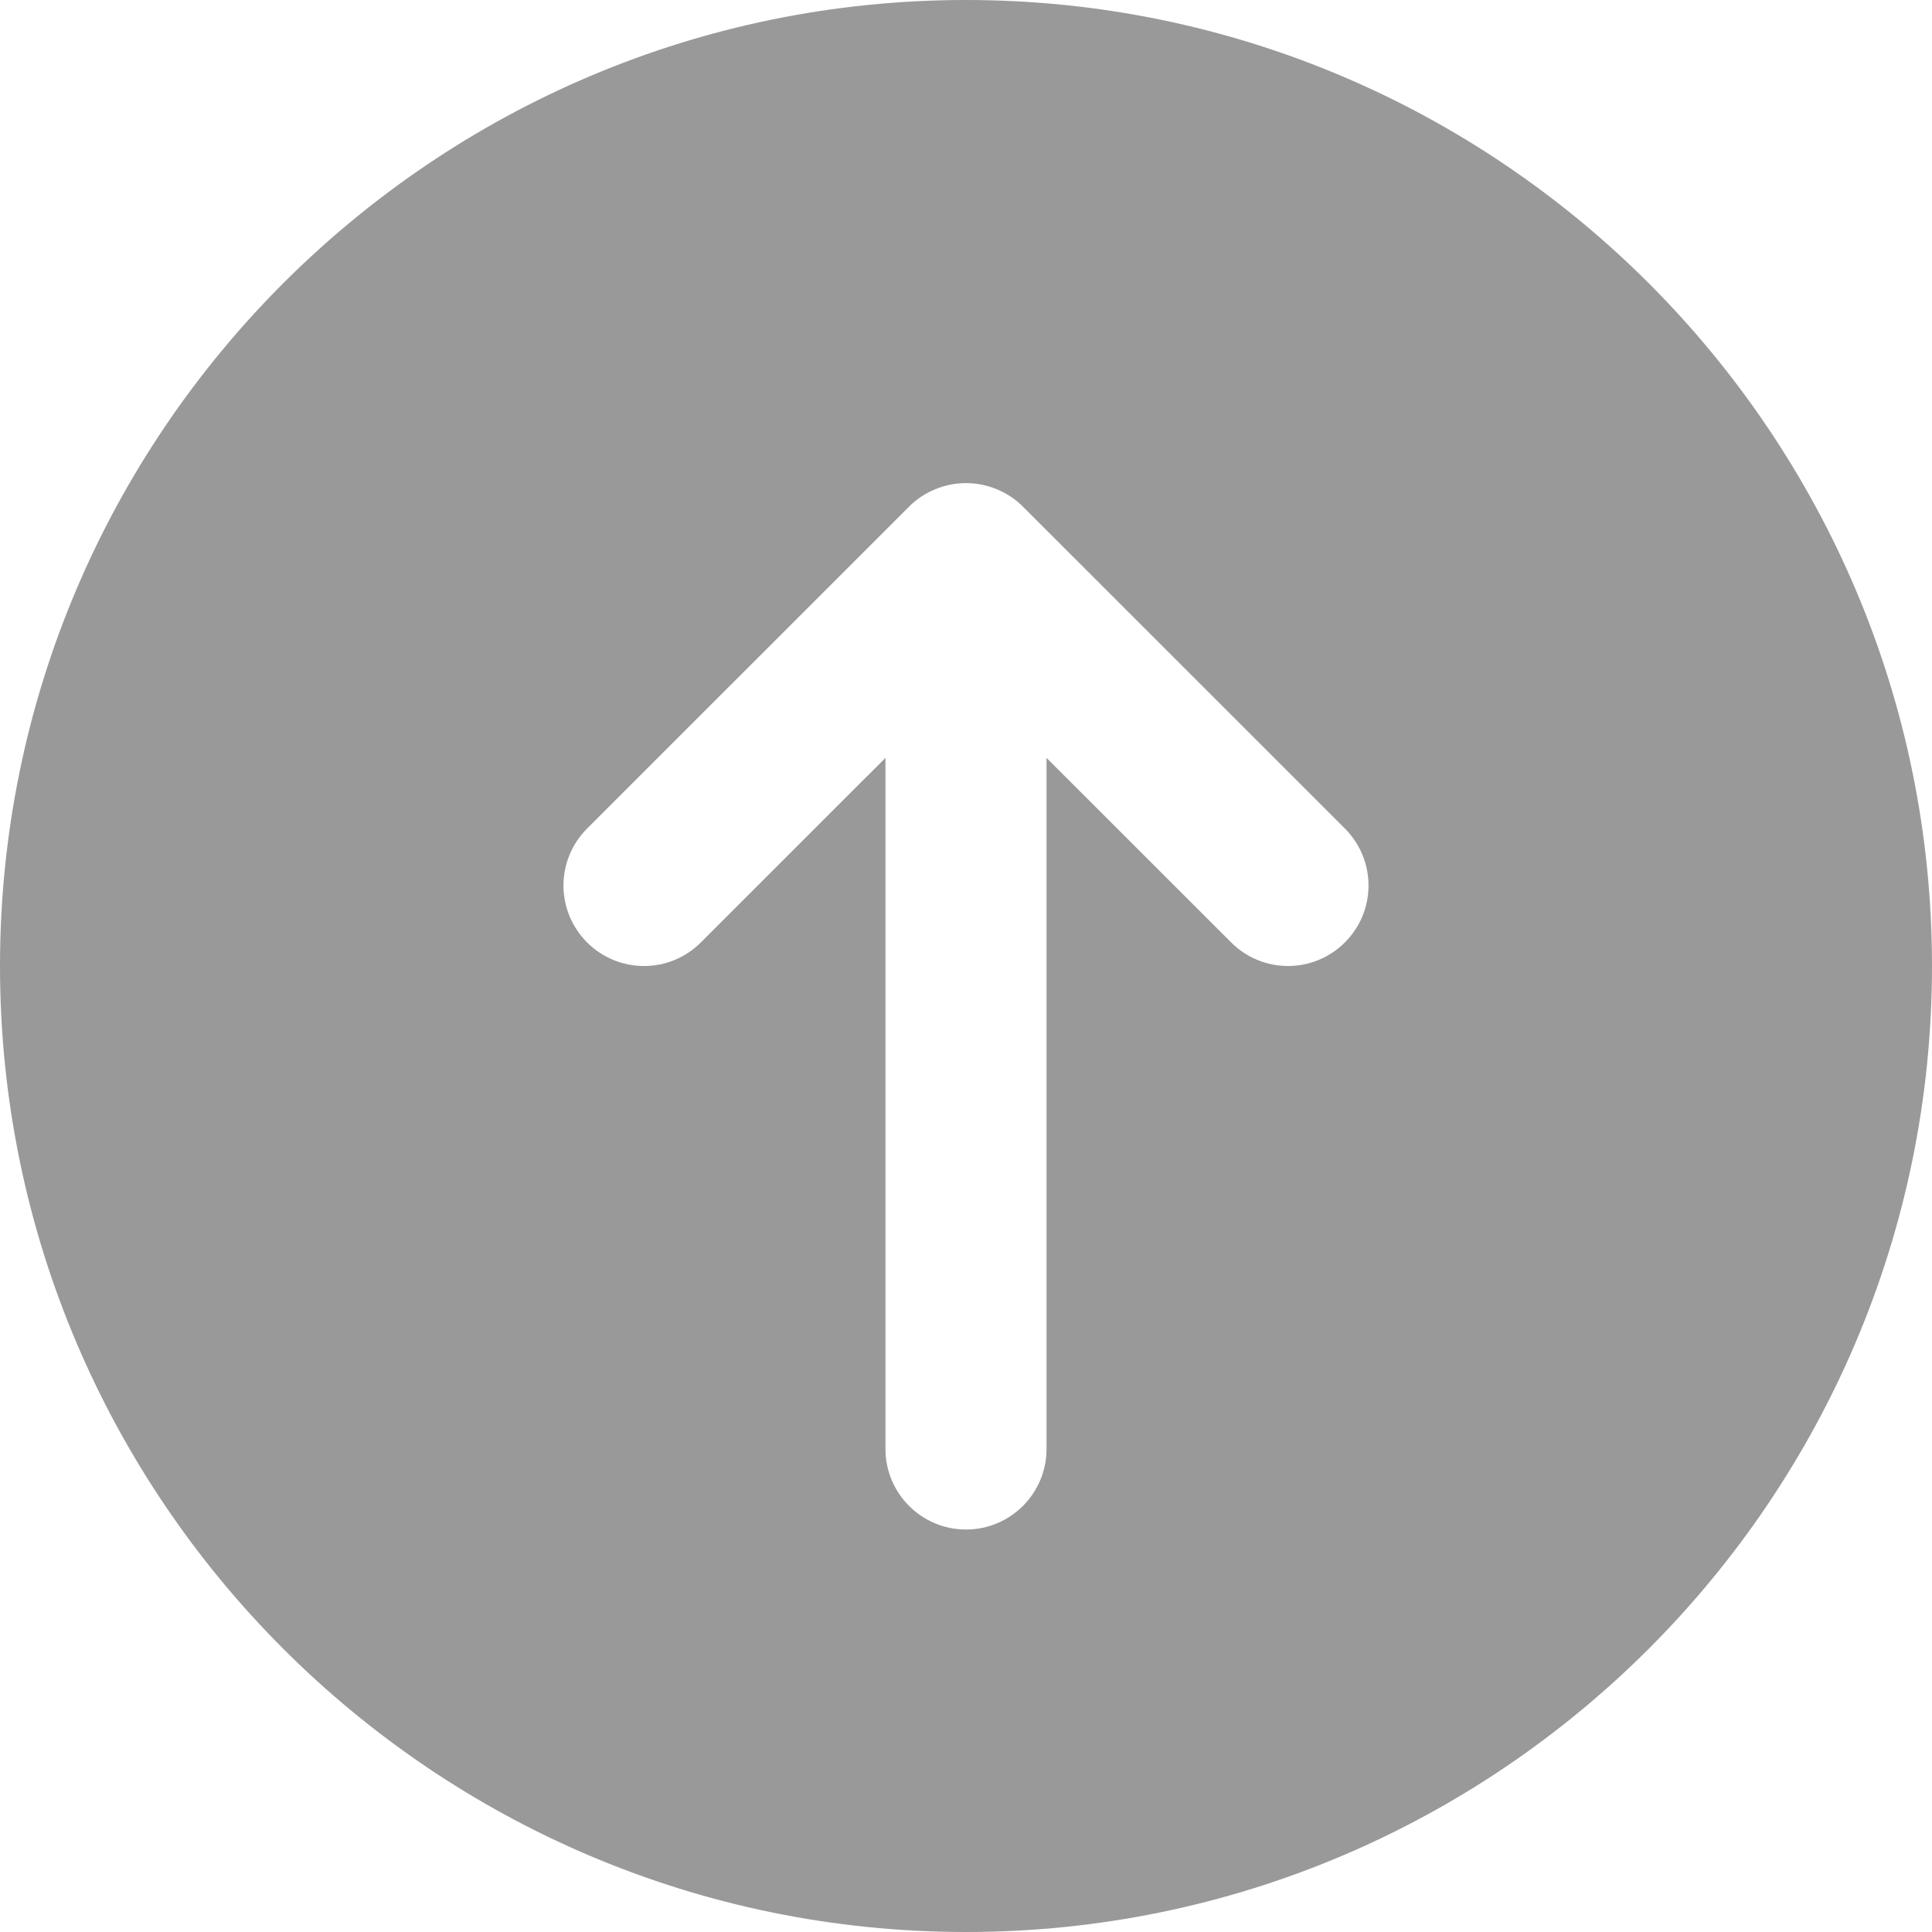 <svg width="22px" height="22px" viewBox="0 0 22 22" version="1.1" xmlns="http://www.w3.org/2000/svg" xmlns:xlink="http://www.w3.org/1999/xlink">
    <g id="Footers" stroke="none" stroke-width="1" fill="none" fill-rule="evenodd">
        <g id="Mixed-Content-Footer" transform="translate(-806, -3342)" fill="#999999">
            <g id="Post-2-Copy-6" transform="translate(788, 3174)">
                <g id="Post-Actions" transform="translate(18, 168)">
                    <path d="M15.315,10.731 C15.136,10.91 14.901,11 14.667,11 C14.432,11 14.197,10.91 14.019,10.731 L11.917,8.63 L11.917,16.5 C11.917,17.006 11.506,17.417 11,17.417 C10.494,17.417 10.083,17.006 10.083,16.5 L10.083,8.63 L7.981,10.731 C7.623,11.09 7.044,11.09 6.685,10.731 C6.327,10.373 6.327,9.794 6.685,9.435 L10.352,5.769 C10.436,5.684 10.537,5.617 10.65,5.571 C10.873,5.478 11.127,5.478 11.35,5.571 C11.462,5.617 11.564,5.684 11.648,5.769 L15.315,9.435 C15.673,9.794 15.673,10.373 15.315,10.731 M11,0 C4.934,0 0,4.934 0,11 C0,17.066 4.934,22 11,22 C17.066,22 22,17.066 22,11 C22,4.934 17.066,0 11,0" id="Upvote"></path>
                </g>
            </g>
        </g>
    </g>
</svg>
